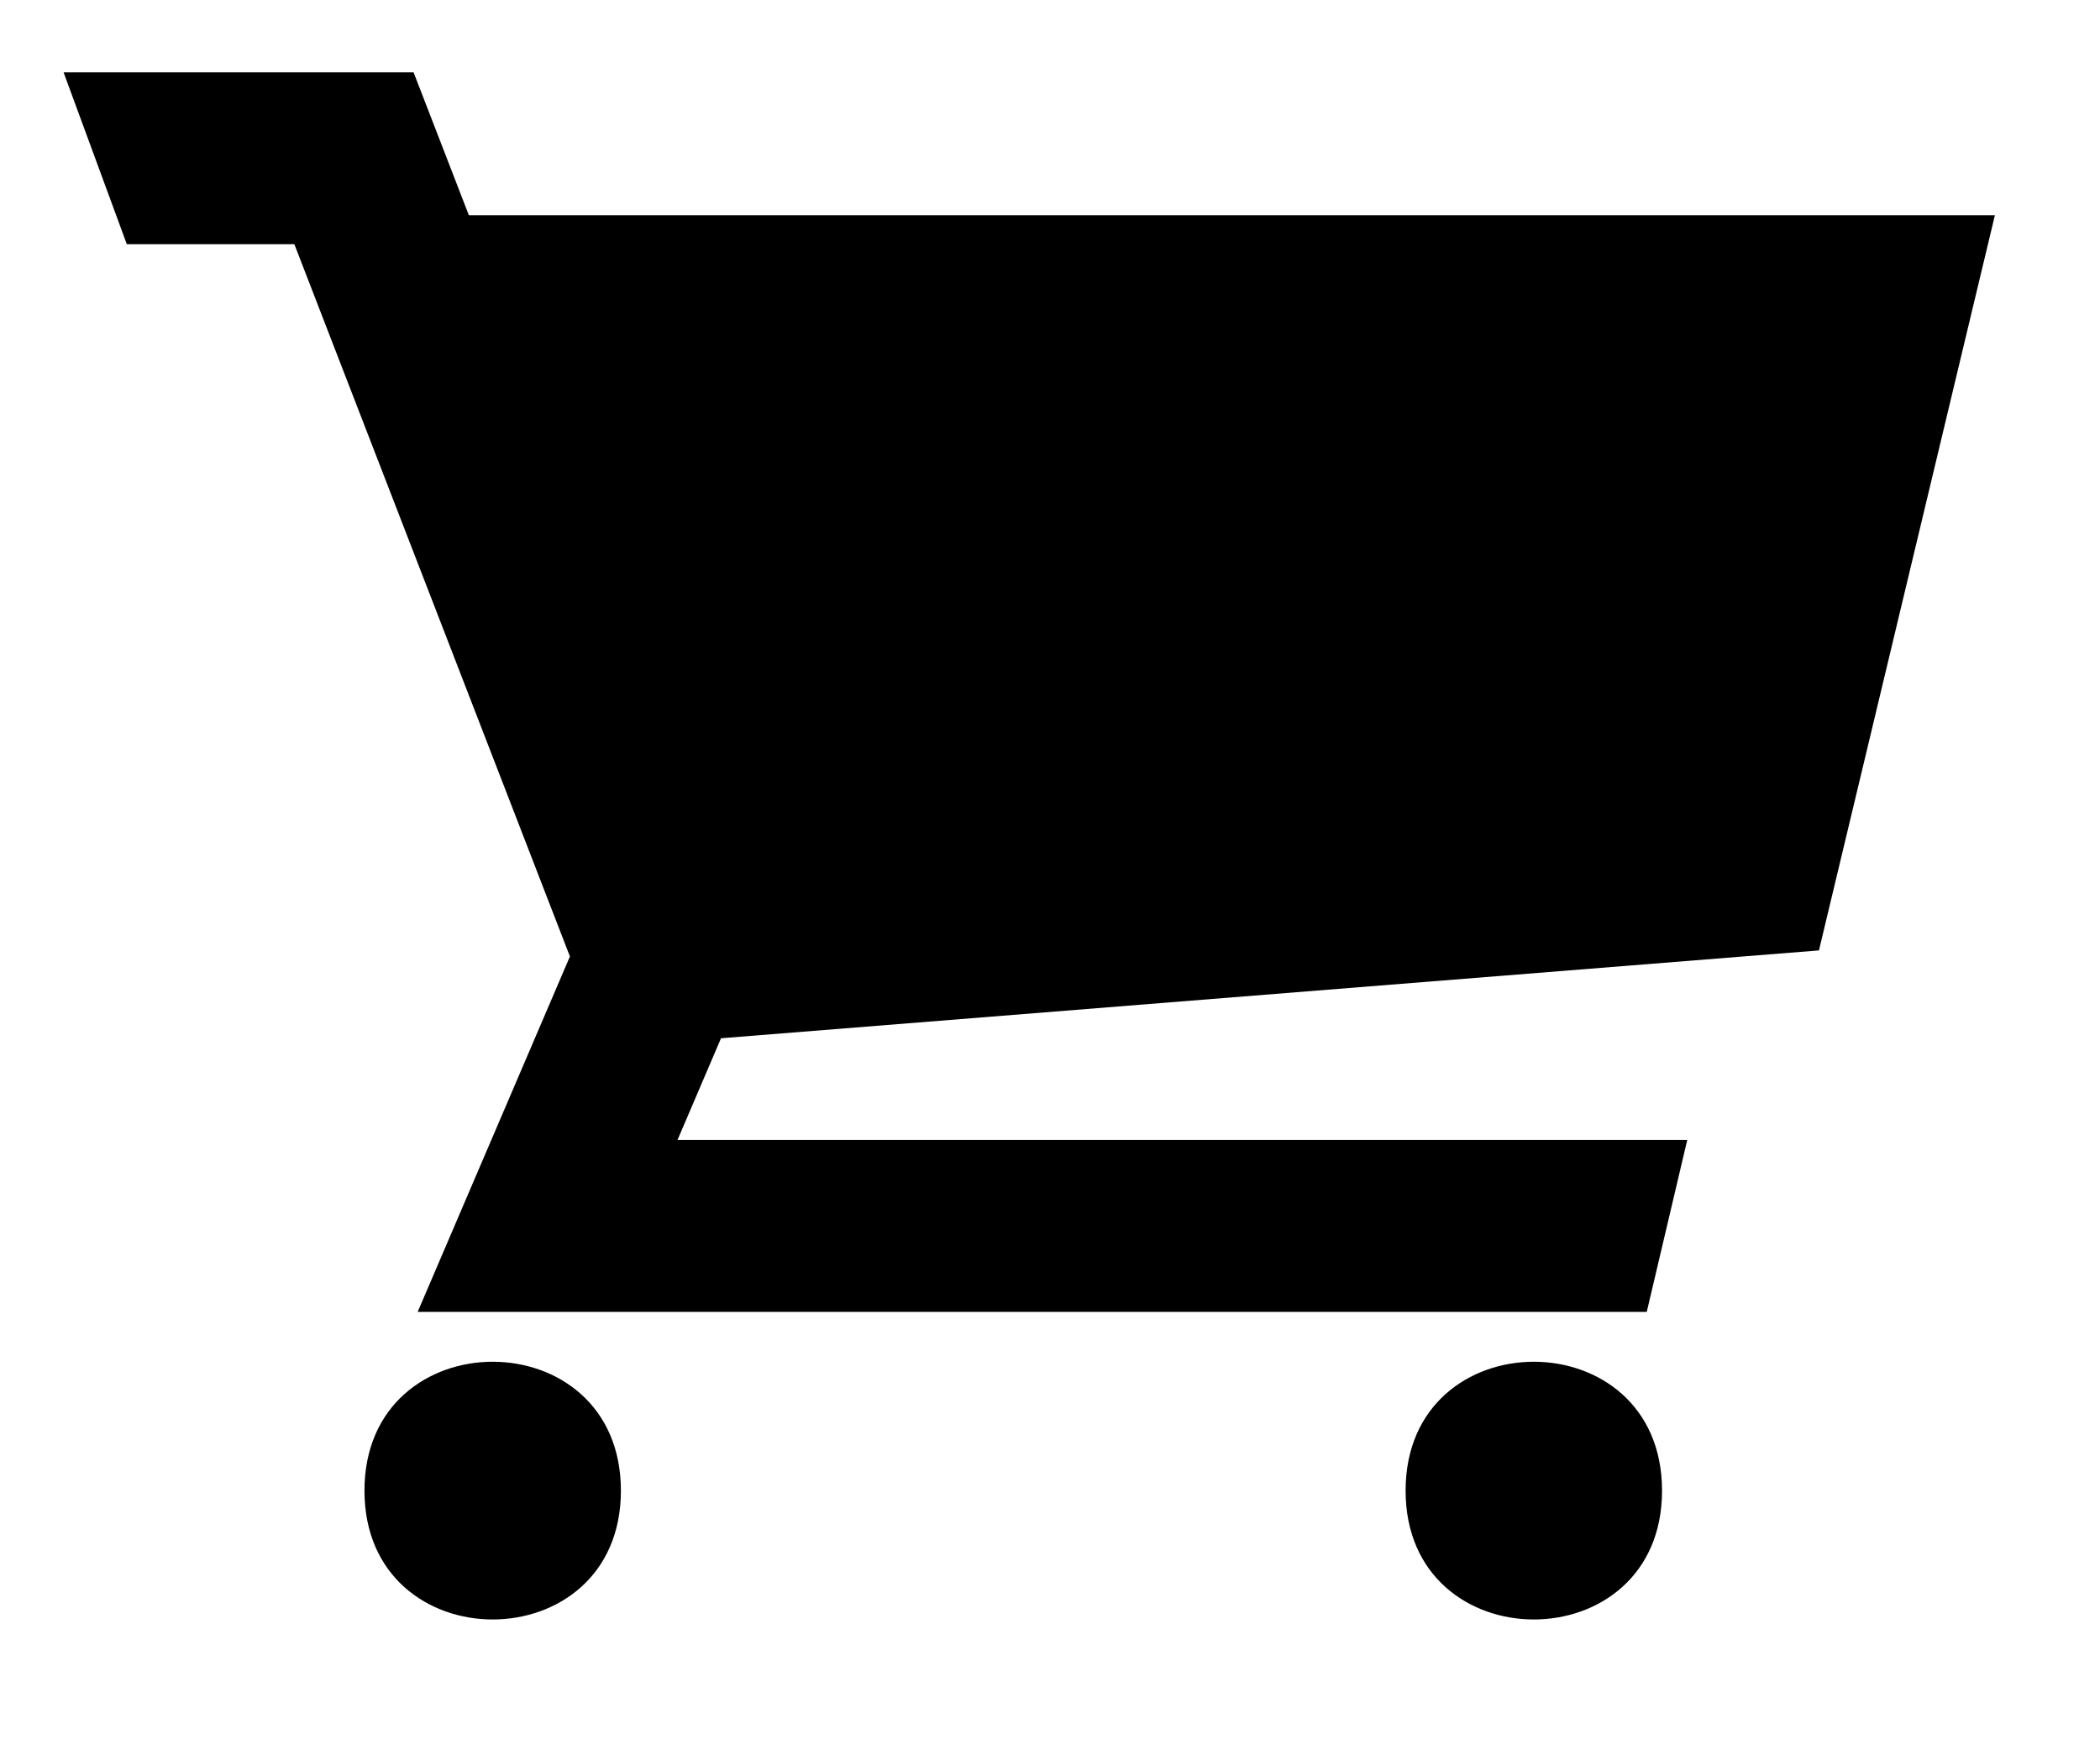 <svg width="18" height="15" viewBox="314 19 18 15" xmlns="http://www.w3.org/2000/svg"><path d="M319.322 31.775c0 1.472-2.198 1.472-2.198 0 0-1.473 2.198-1.473 2.198 0m8.924 0c0 1.472-2.198 1.472-2.198 0 0-1.473 2.198-1.473 2.198 0m1.345-4.63l1.508-6.3h-13.08l-.474-1.225h-3l.542 1.473h1.436l2.362 6.104-1.305 3.046h10.535l.347-1.473h-8.655l.373-.872z" fill-rule="evenodd"/></svg>